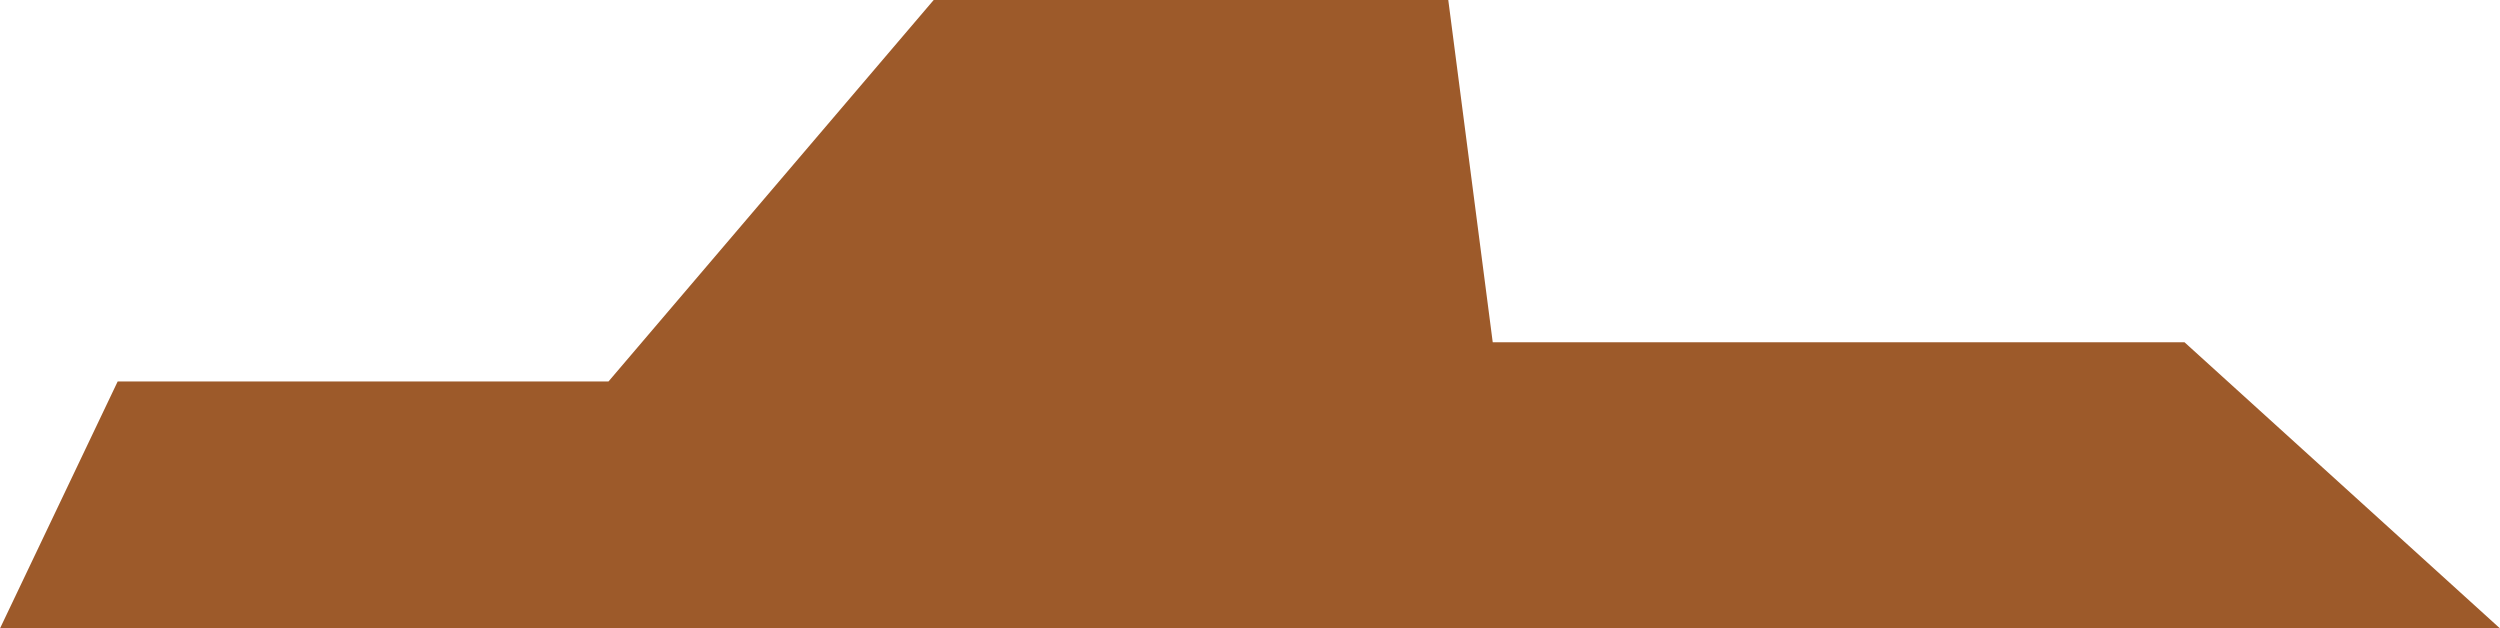 <svg width="366" height="92" viewBox="0 0 366 92" fill="none" xmlns="http://www.w3.org/2000/svg">
<path d="M319.813 50.108L366 92H0L17.229 55.845H89.085L136.692 0H212.027L218.536 50.108H319.813Z" fill="#9D5A2A"/>
</svg>

